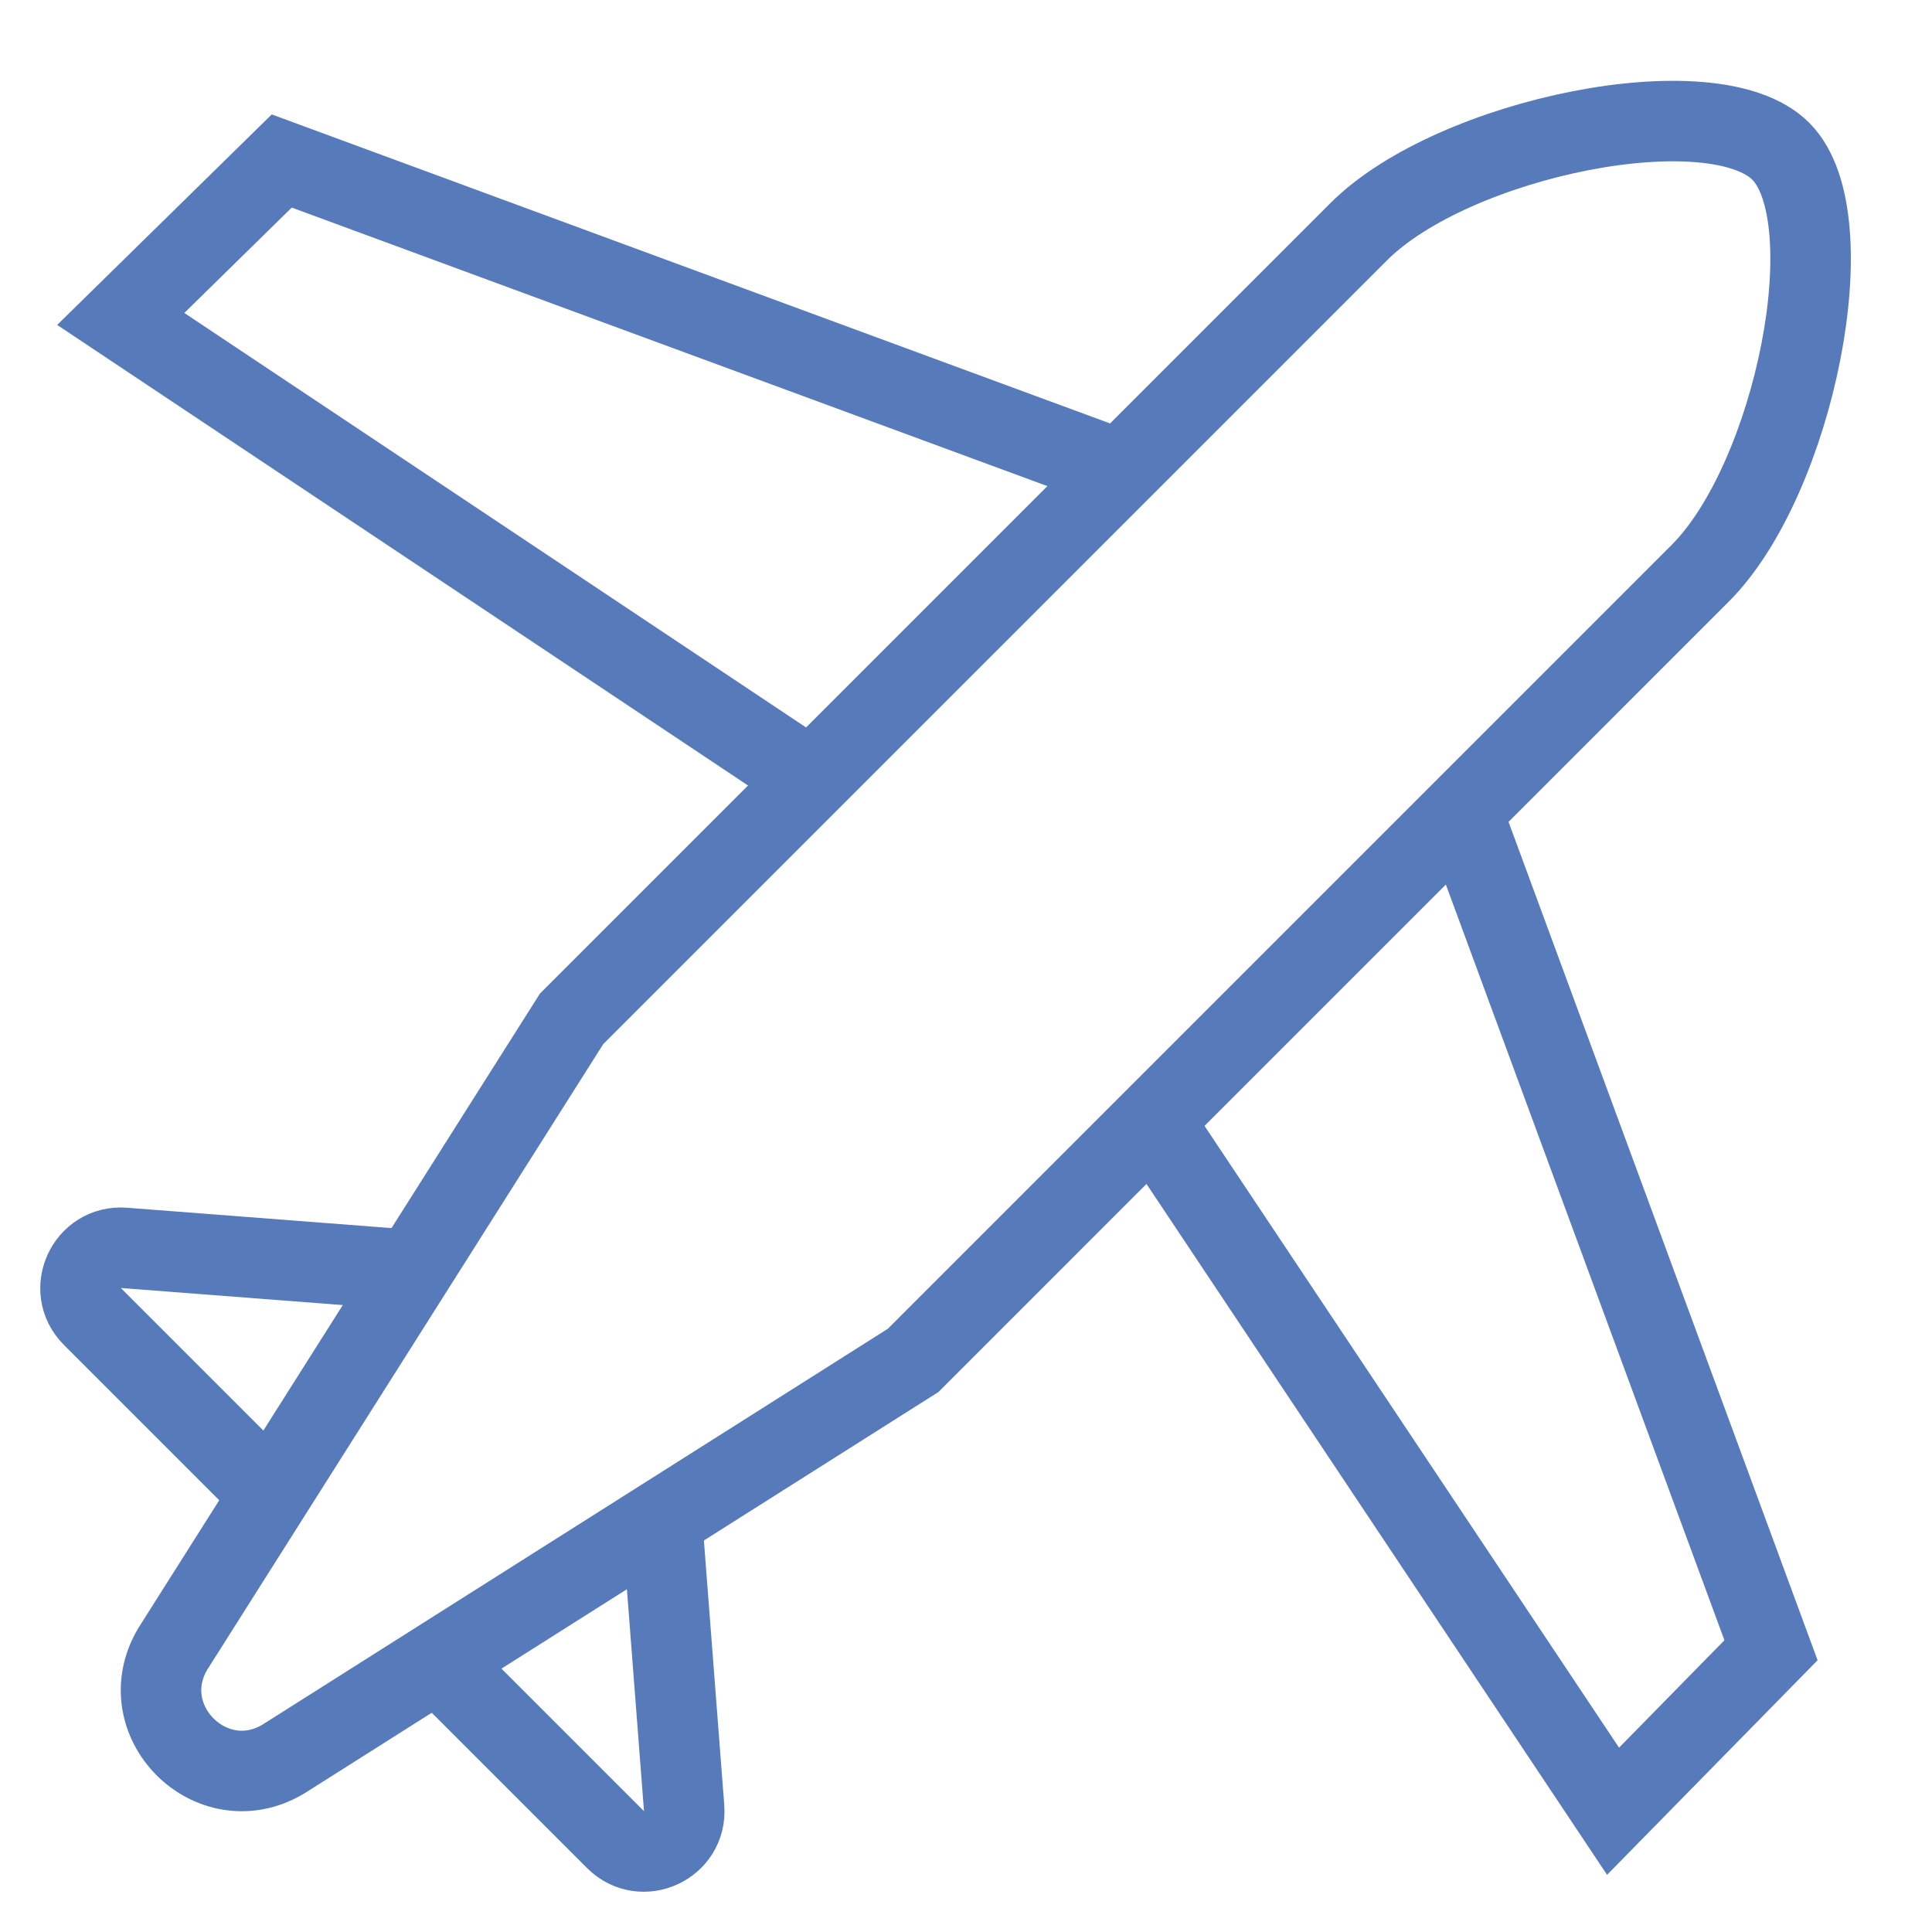 <svg width="48" height="48" viewBox="0 0 48 48" fill="none" xmlns="http://www.w3.org/2000/svg"><path d="M27.835 11.68L7 4 3 7.924 20.154 19.36M10.25 31.555l-7.17-.552c-.927-.071-1.44 1.048-.785 1.704l4.424 4.424M36.32 20.165L44 41l-3.924 4L28.64 27.846M16.445 37.75l.552 7.171c.071.926-1.048 1.44-1.704.784l-4.424-4.424" stroke="#577ABB" stroke-width="2" stroke-miterlimit="10"/><path d="M22.686 33.799L7.042 43.702c-1.785 1.071-3.815-.959-2.744-2.744l9.903-15.645L33.757 5.757c2.343-2.343 8.813-3.672 10.485-2 1.656 1.656.343 8.142-2 10.485L22.686 33.799z" stroke="#577ABB" stroke-width="2" stroke-miterlimit="10" stroke-linecap="square"/></svg>
